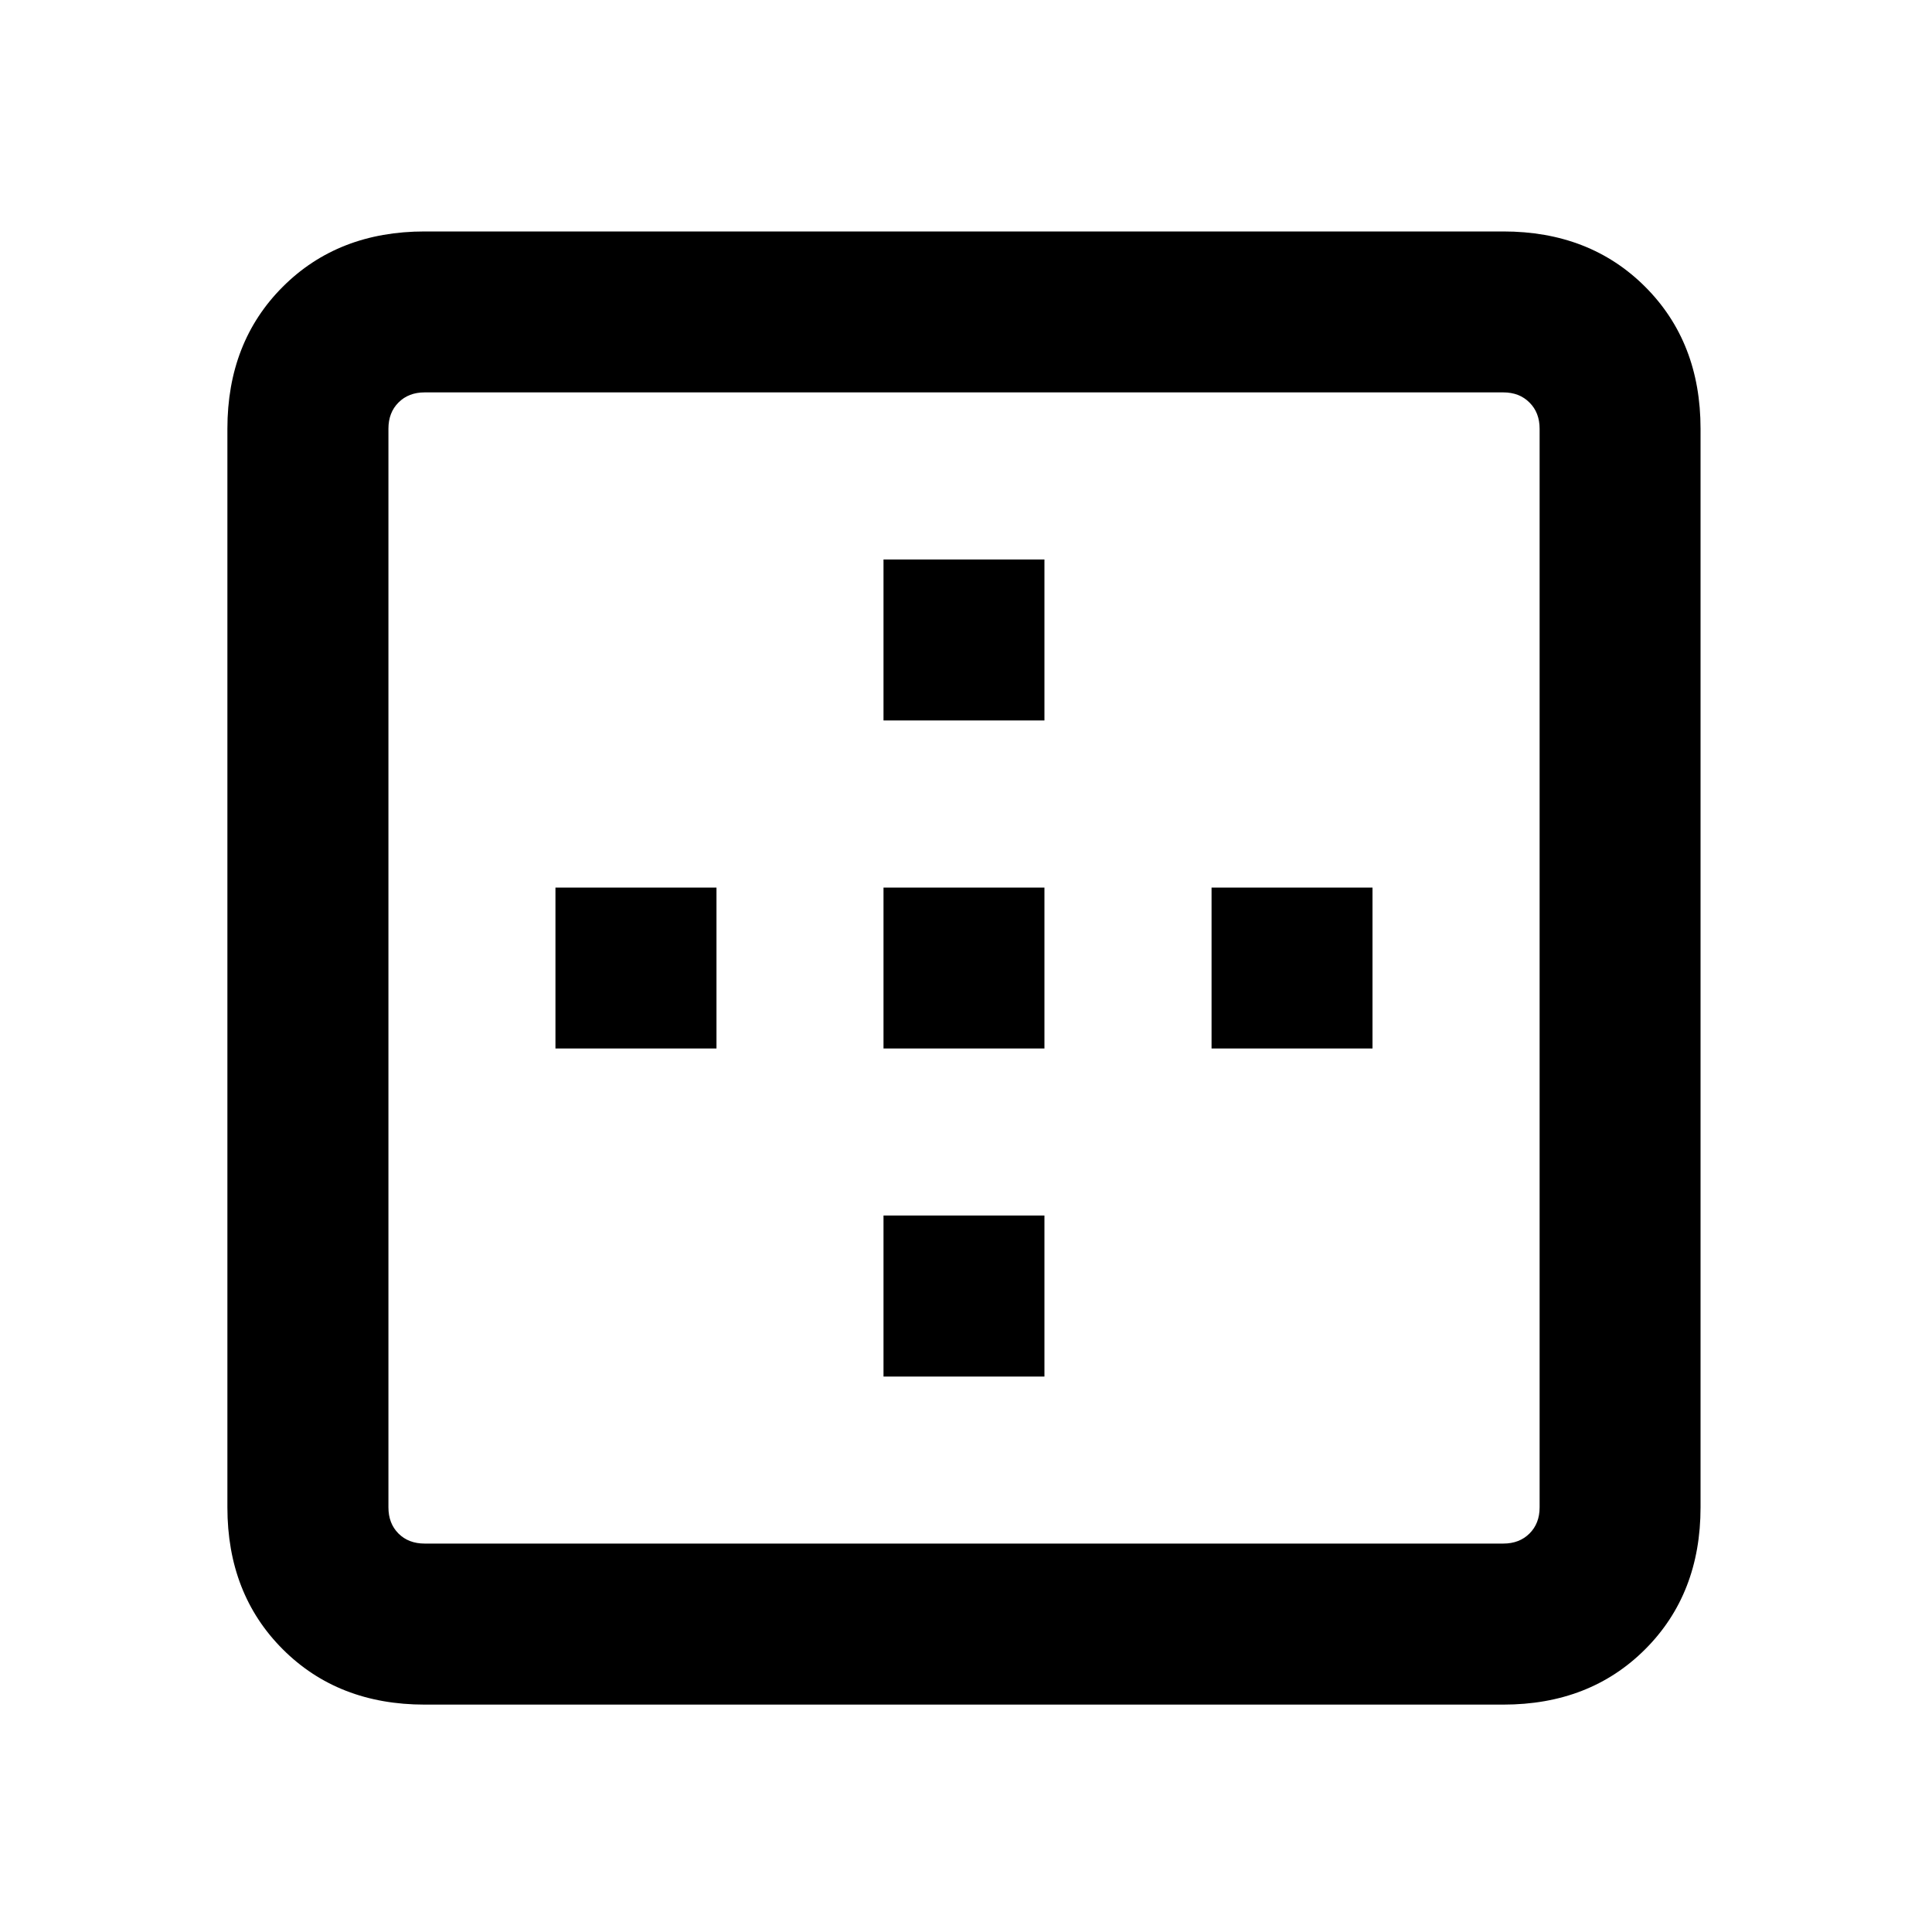 <svg xmlns="http://www.w3.org/2000/svg" height="20" width="20"><path d="M9.146 7.458V5.792H10.812V7.458ZM9.146 10.854V9.188H10.812V10.854ZM12.542 10.854V9.188H14.208V10.854ZM4.396 17.646Q3.5 17.646 2.927 17.073Q2.354 16.5 2.354 15.604V4.438Q2.354 3.542 2.927 2.969Q3.5 2.396 4.396 2.396H15.562Q16.458 2.396 17.031 2.969Q17.604 3.542 17.604 4.438V15.604Q17.604 16.5 17.031 17.073Q16.458 17.646 15.562 17.646ZM4.396 15.979H15.562Q15.729 15.979 15.833 15.875Q15.938 15.771 15.938 15.604V4.438Q15.938 4.271 15.833 4.167Q15.729 4.062 15.562 4.062H4.396Q4.229 4.062 4.125 4.167Q4.021 4.271 4.021 4.438V15.604Q4.021 15.771 4.125 15.875Q4.229 15.979 4.396 15.979ZM9.146 14.25V12.583H10.812V14.25ZM5.75 10.854V9.188H7.417V10.854Z"/></svg>